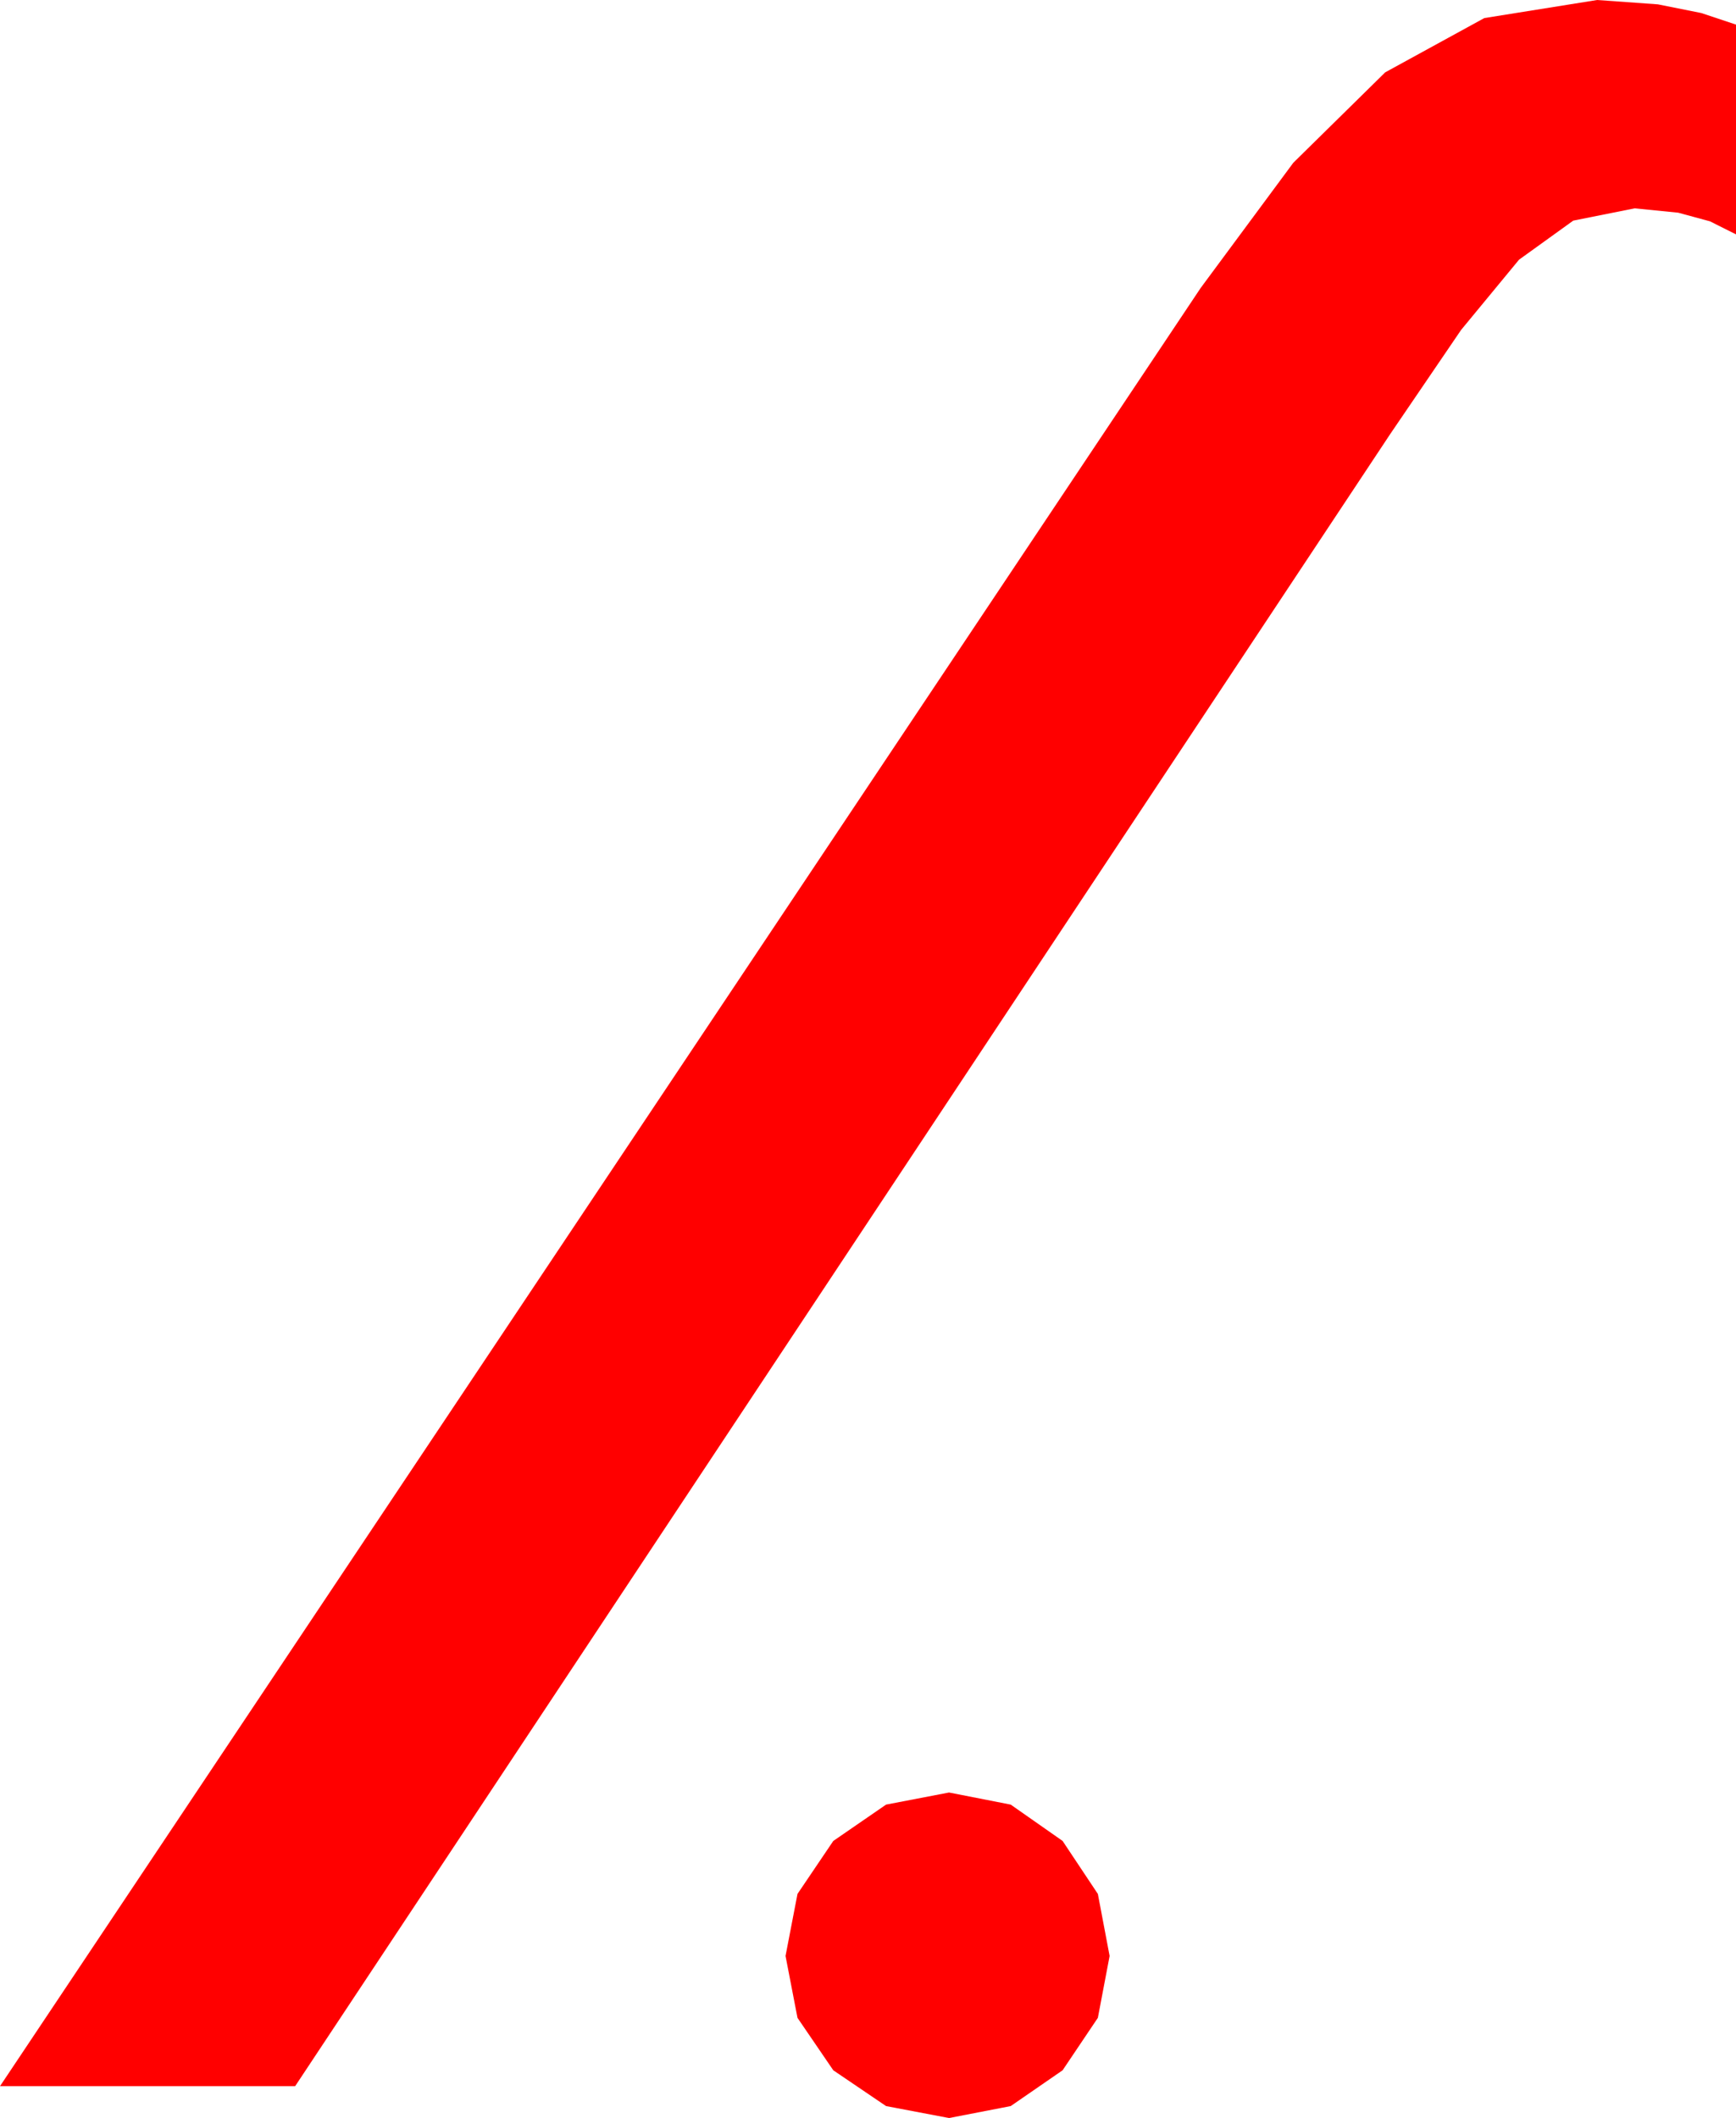 <?xml version="1.0" encoding="utf-8"?>
<!DOCTYPE svg PUBLIC "-//W3C//DTD SVG 1.1//EN" "http://www.w3.org/Graphics/SVG/1.1/DTD/svg11.dtd">
<svg width="35.156" height="42.891" xmlns="http://www.w3.org/2000/svg" xmlns:xlink="http://www.w3.org/1999/xlink" xmlns:xml="http://www.w3.org/XML/1998/namespace" version="1.1">
  <g>
    <g>
      <path style="fill:#FF0000;fill-opacity:1" d="M19.219,36.299L20.468,36.544 21.519,37.28 22.233,38.353 22.471,39.609 22.233,40.862 21.519,41.924 20.468,42.649 19.219,42.891 17.944,42.649 16.875,41.924 16.15,40.862 15.908,39.609 16.15,38.353 16.875,37.28 17.944,36.544 19.219,36.299z M32.344,0L33.574,0.088 34.453,0.264 35.156,0.498 35.156,4.746 34.629,4.482 33.984,4.307 33.105,4.219 31.86,4.468 30.762,5.259 29.59,6.68 28.154,8.789 5.977,42.246 0,42.246 24.316,5.83 26.191,3.296 28.052,1.465 30.059,0.366 32.344,0z" />
    </g>
  </g>
</svg>